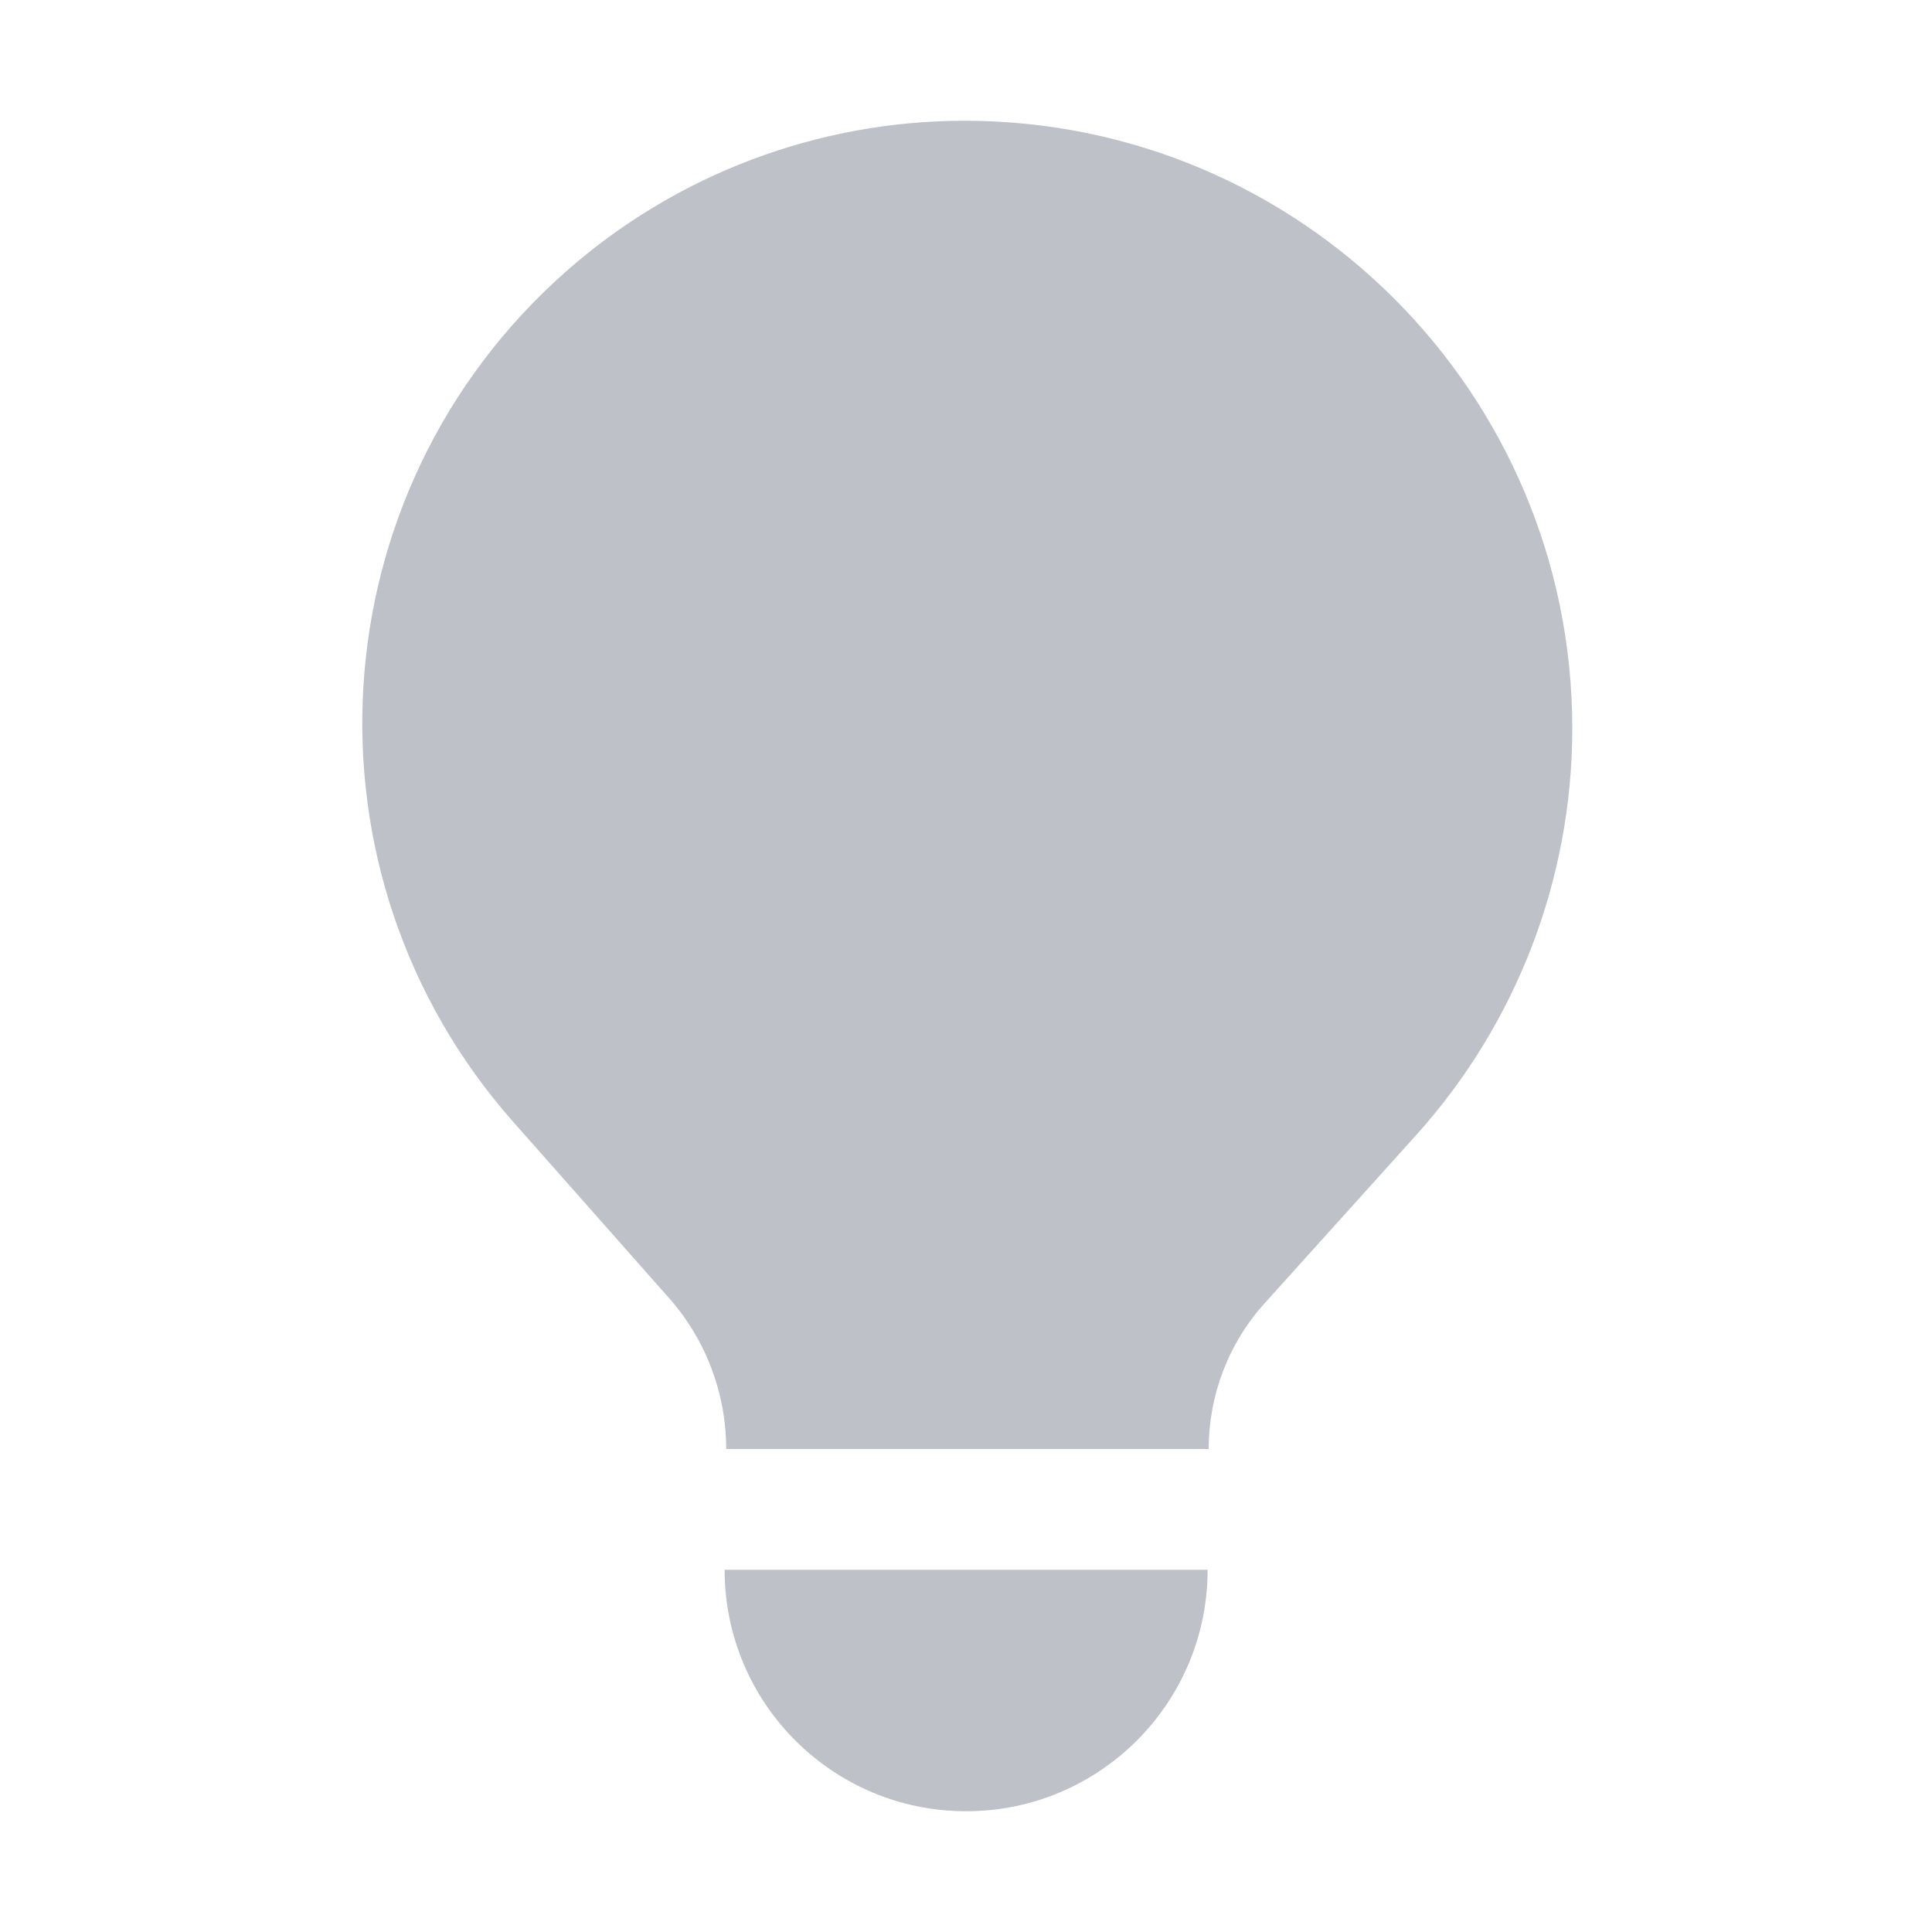 <?xml version="1.0" encoding="UTF-8" standalone="no"?>
<svg
  xmlns="http://www.w3.org/2000/svg"
  version="1.1"
  viewBox="0 0 16 16"
  height="16"
  width="16"
  fill="#bec2c8"
  id="LightBulb_bec2c8">
  <path d="M10.001 13C10.001 14.105 9.105 15 8.001 15C6.896 15 6.001 14.105 6.001 13H10.001ZM7.988 1C10.768 1 13.021 3.253 13.021 6.033C13.021 7.278 12.559 8.479 11.725 9.404L10.475 10.791C10.175 11.122 10.01 11.553 10.01 12H6.014C6.014 11.539 5.845 11.093 5.539 10.748L4.252 9.293C2.427 7.23 2.62 4.077 4.683 2.252C5.595 1.445 6.771 1 7.988 1Z"></path>
</svg>